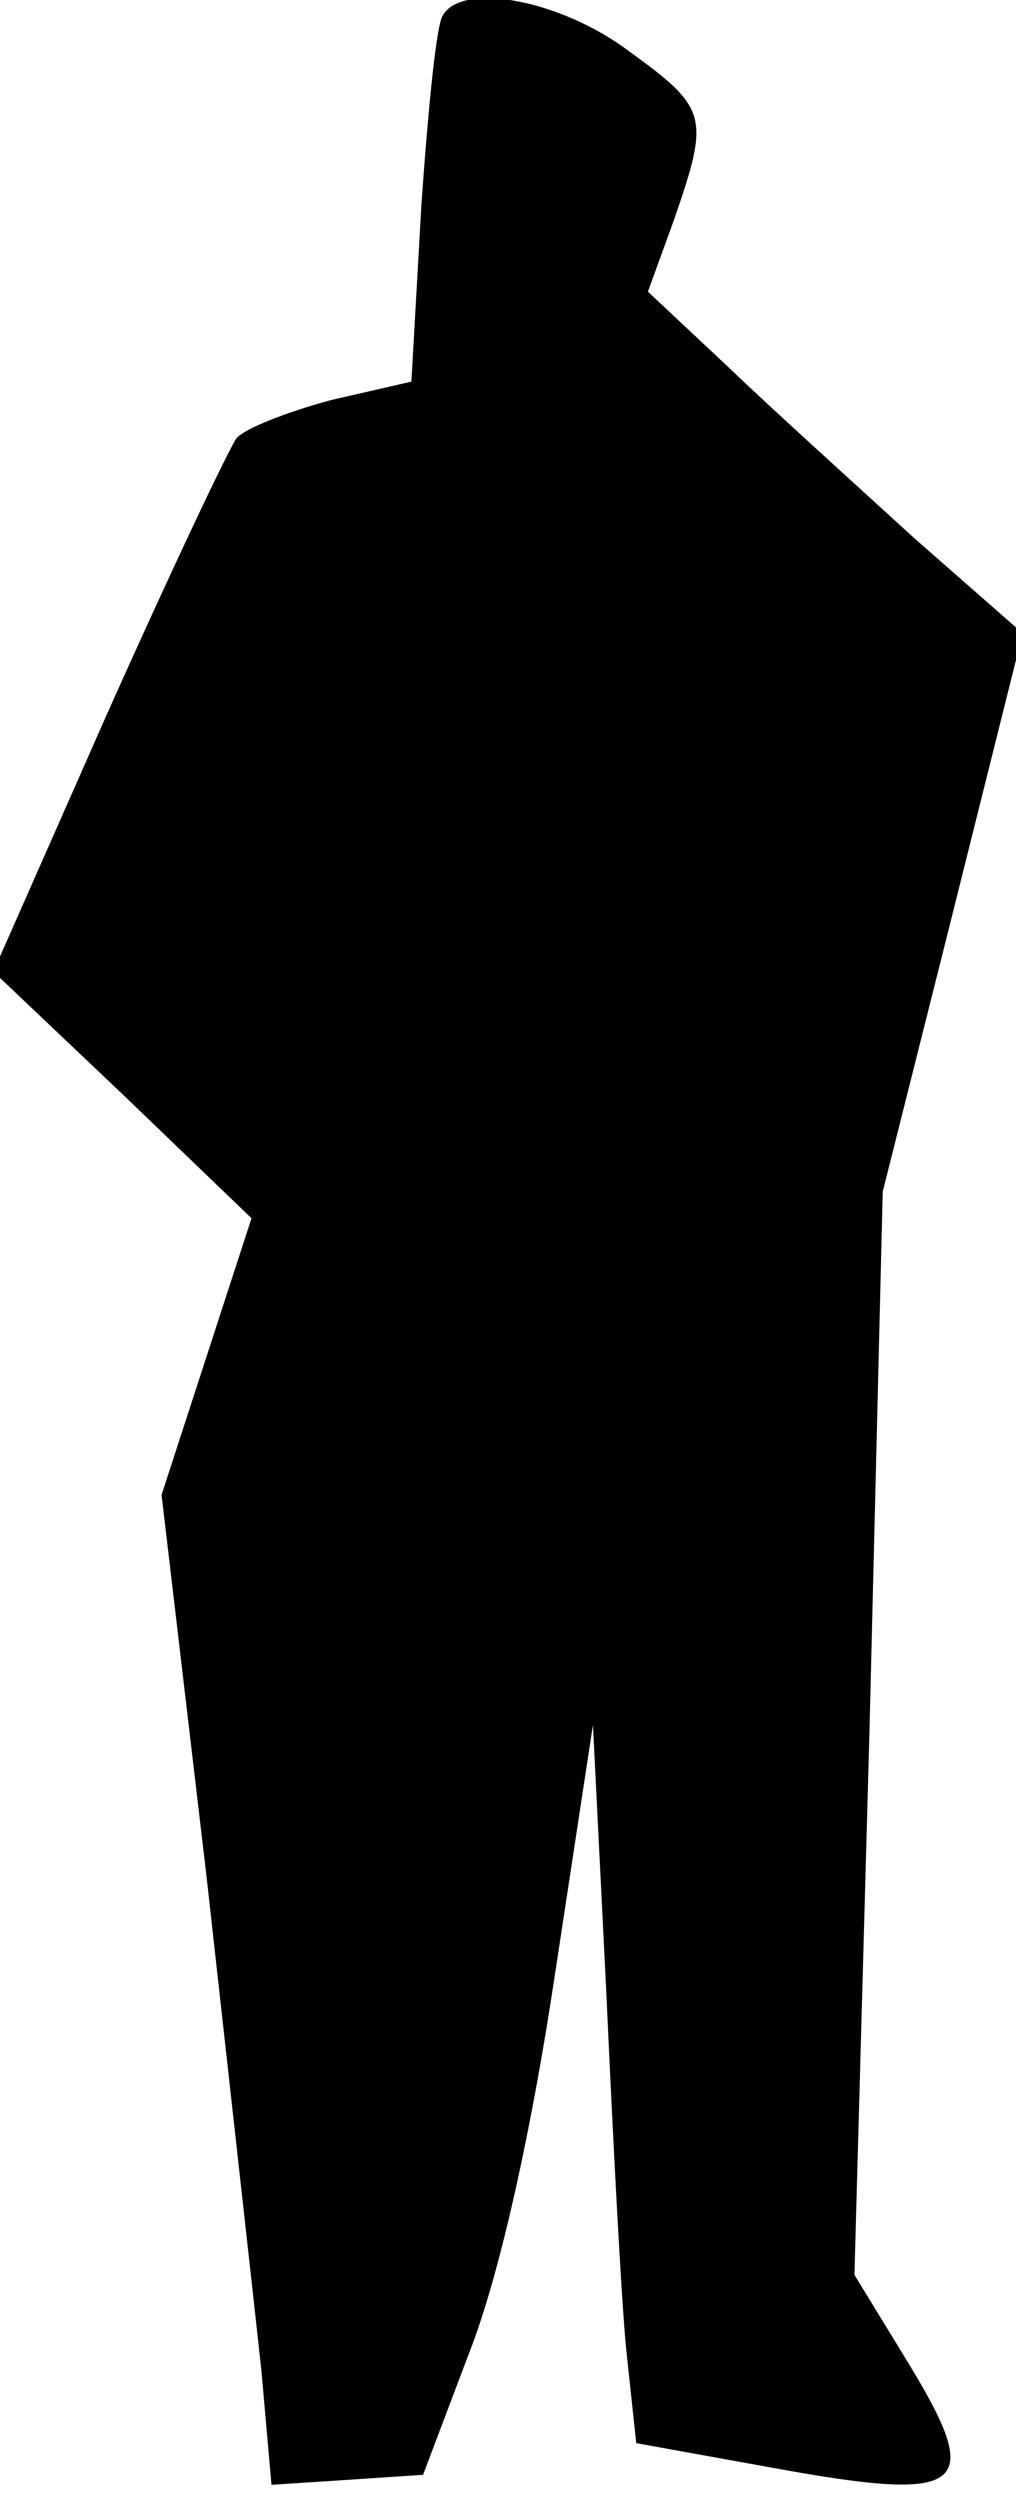 <?xml version="1.0" standalone="no"?>
<!DOCTYPE svg PUBLIC "-//W3C//DTD SVG 20010904//EN"
 "http://www.w3.org/TR/2001/REC-SVG-20010904/DTD/svg10.dtd">
<svg version="1.0" xmlns="http://www.w3.org/2000/svg"
 width="61pt" height="150pt" viewBox="0 0 61 150"
 preserveAspectRatio="xMidYMid meet">
<g transform="translate(0,150) scale(0.1,-0.1)"
fill="#000000" stroke="none">
<path fill="#000000" stroke="none" d="M266 1491 c-4 -5 -9 -57 -13 -114 l-6
-106 -48 -11 c-26 -7 -52 -17 -57 -23 -5 -7 -40 -81 -78 -166 l-68 -154 78
-74 77 -74 -27 -83 -27 -83 27 -229 c14 -126 29 -260 33 -297 l6 -68 46 3 45
3 28 74 c18 46 37 132 51 225 l23 151 8 -160 c4 -88 9 -185 12 -215 l6 -56 83
-15 c115 -21 126 -12 81 62 l-33 54 9 325 8 325 42 167 42 168 -65 57 c-35 32
-86 78 -112 103 l-48 45 16 44 c21 61 20 66 -27 100 -41 31 -100 42 -112 22z"/>
</g>
</svg>
